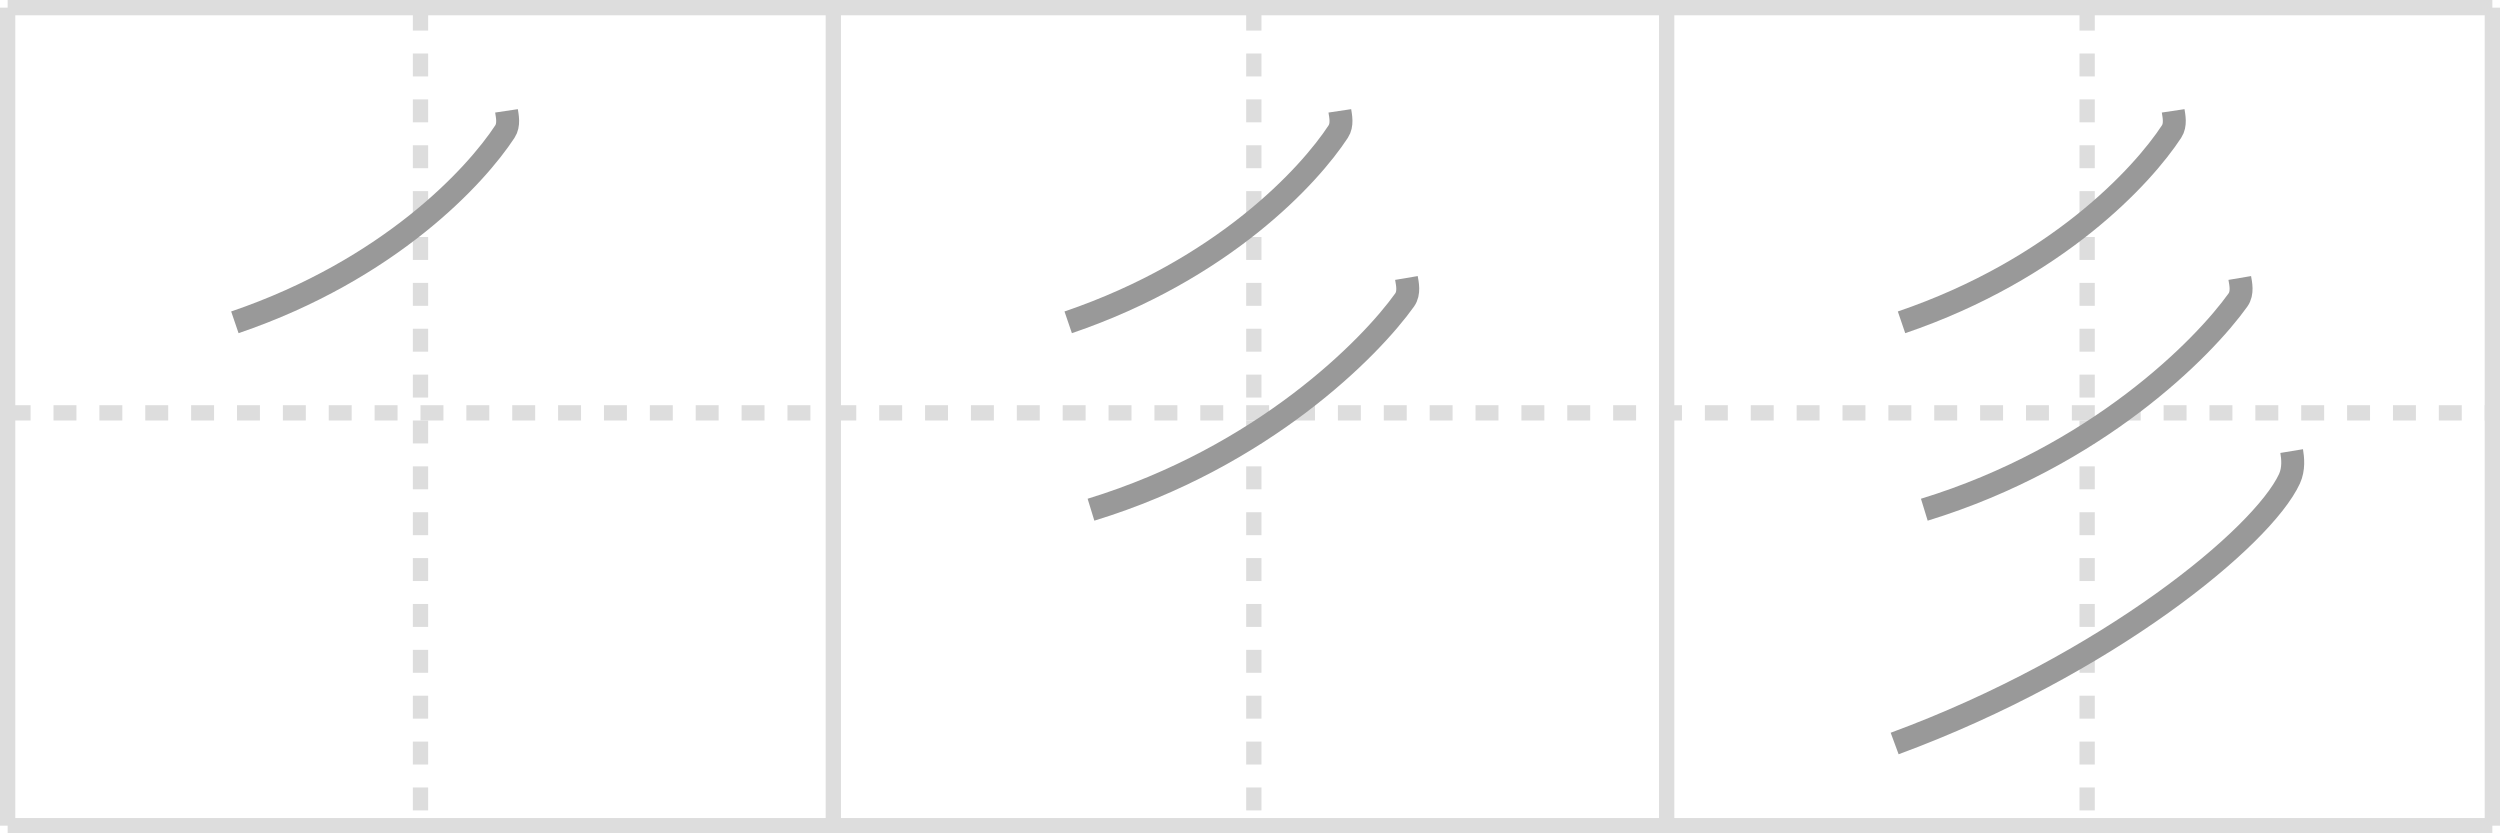 <svg width="327px" height="109px" viewBox="0 0 327 109" xmlns="http://www.w3.org/2000/svg" xmlns:xlink="http://www.w3.org/1999/xlink" xml:space="preserve" version="1.1" baseProfile="full">
<line x1="1" y1="1" x2="326" y2="1" style="stroke:#ddd;stroke-width:2"></line>
<line x1="1" y1="1" x2="1" y2="108" style="stroke:#ddd;stroke-width:2"></line>
<line x1="1" y1="108" x2="326" y2="108" style="stroke:#ddd;stroke-width:2"></line>
<line x1="326" y1="1" x2="326" y2="108" style="stroke:#ddd;stroke-width:2"></line>
<line x1="109" y1="1" x2="109" y2="108" style="stroke:#ddd;stroke-width:2"></line>
<line x1="218" y1="1" x2="218" y2="108" style="stroke:#ddd;stroke-width:2"></line>
<line x1="1" y1="54" x2="326" y2="54" style="stroke:#ddd;stroke-width:2;stroke-dasharray:3 3"></line>
<line x1="55" y1="1" x2="55" y2="108" style="stroke:#ddd;stroke-width:2;stroke-dasharray:3 3"></line>
<line x1="164" y1="1" x2="164" y2="108" style="stroke:#ddd;stroke-width:2;stroke-dasharray:3 3"></line>
<line x1="273" y1="1" x2="273" y2="108" style="stroke:#ddd;stroke-width:2;stroke-dasharray:3 3"></line>
<path d="M66.25,14.5c0.1,0.67,0.37,1.83-0.21,2.71C62.25,23,51.0,35.25,30.72,42.16" style="fill:none;stroke:#999;stroke-width:3"></path>

<path d="M175.25,14.5c0.1,0.67,0.37,1.83-0.21,2.71C171.25,23,160.0,35.25,139.72,42.16" style="fill:none;stroke:#999;stroke-width:3"></path>
<path d="M183.96,36.36c0.12,0.71,0.42,1.95-0.23,2.87c-4.47,6.27-18.47,20.52-41.03,27.44" style="fill:none;stroke:#999;stroke-width:3"></path>

<path d="M284.25,14.5c0.1,0.67,0.37,1.83-0.21,2.71C280.25,23,269.0,35.25,248.72,42.16" style="fill:none;stroke:#999;stroke-width:3"></path>
<path d="M292.96,36.36c0.12,0.71,0.42,1.95-0.23,2.87c-4.47,6.27-18.47,20.52-41.03,27.44" style="fill:none;stroke:#999;stroke-width:3"></path>
<path d="M299.75,59c0.15,0.91,0.31,2.33-0.29,3.63C295.93,70.25,275.62,87,247.82,97.25" style="fill:none;stroke:#999;stroke-width:3"></path>

</svg>